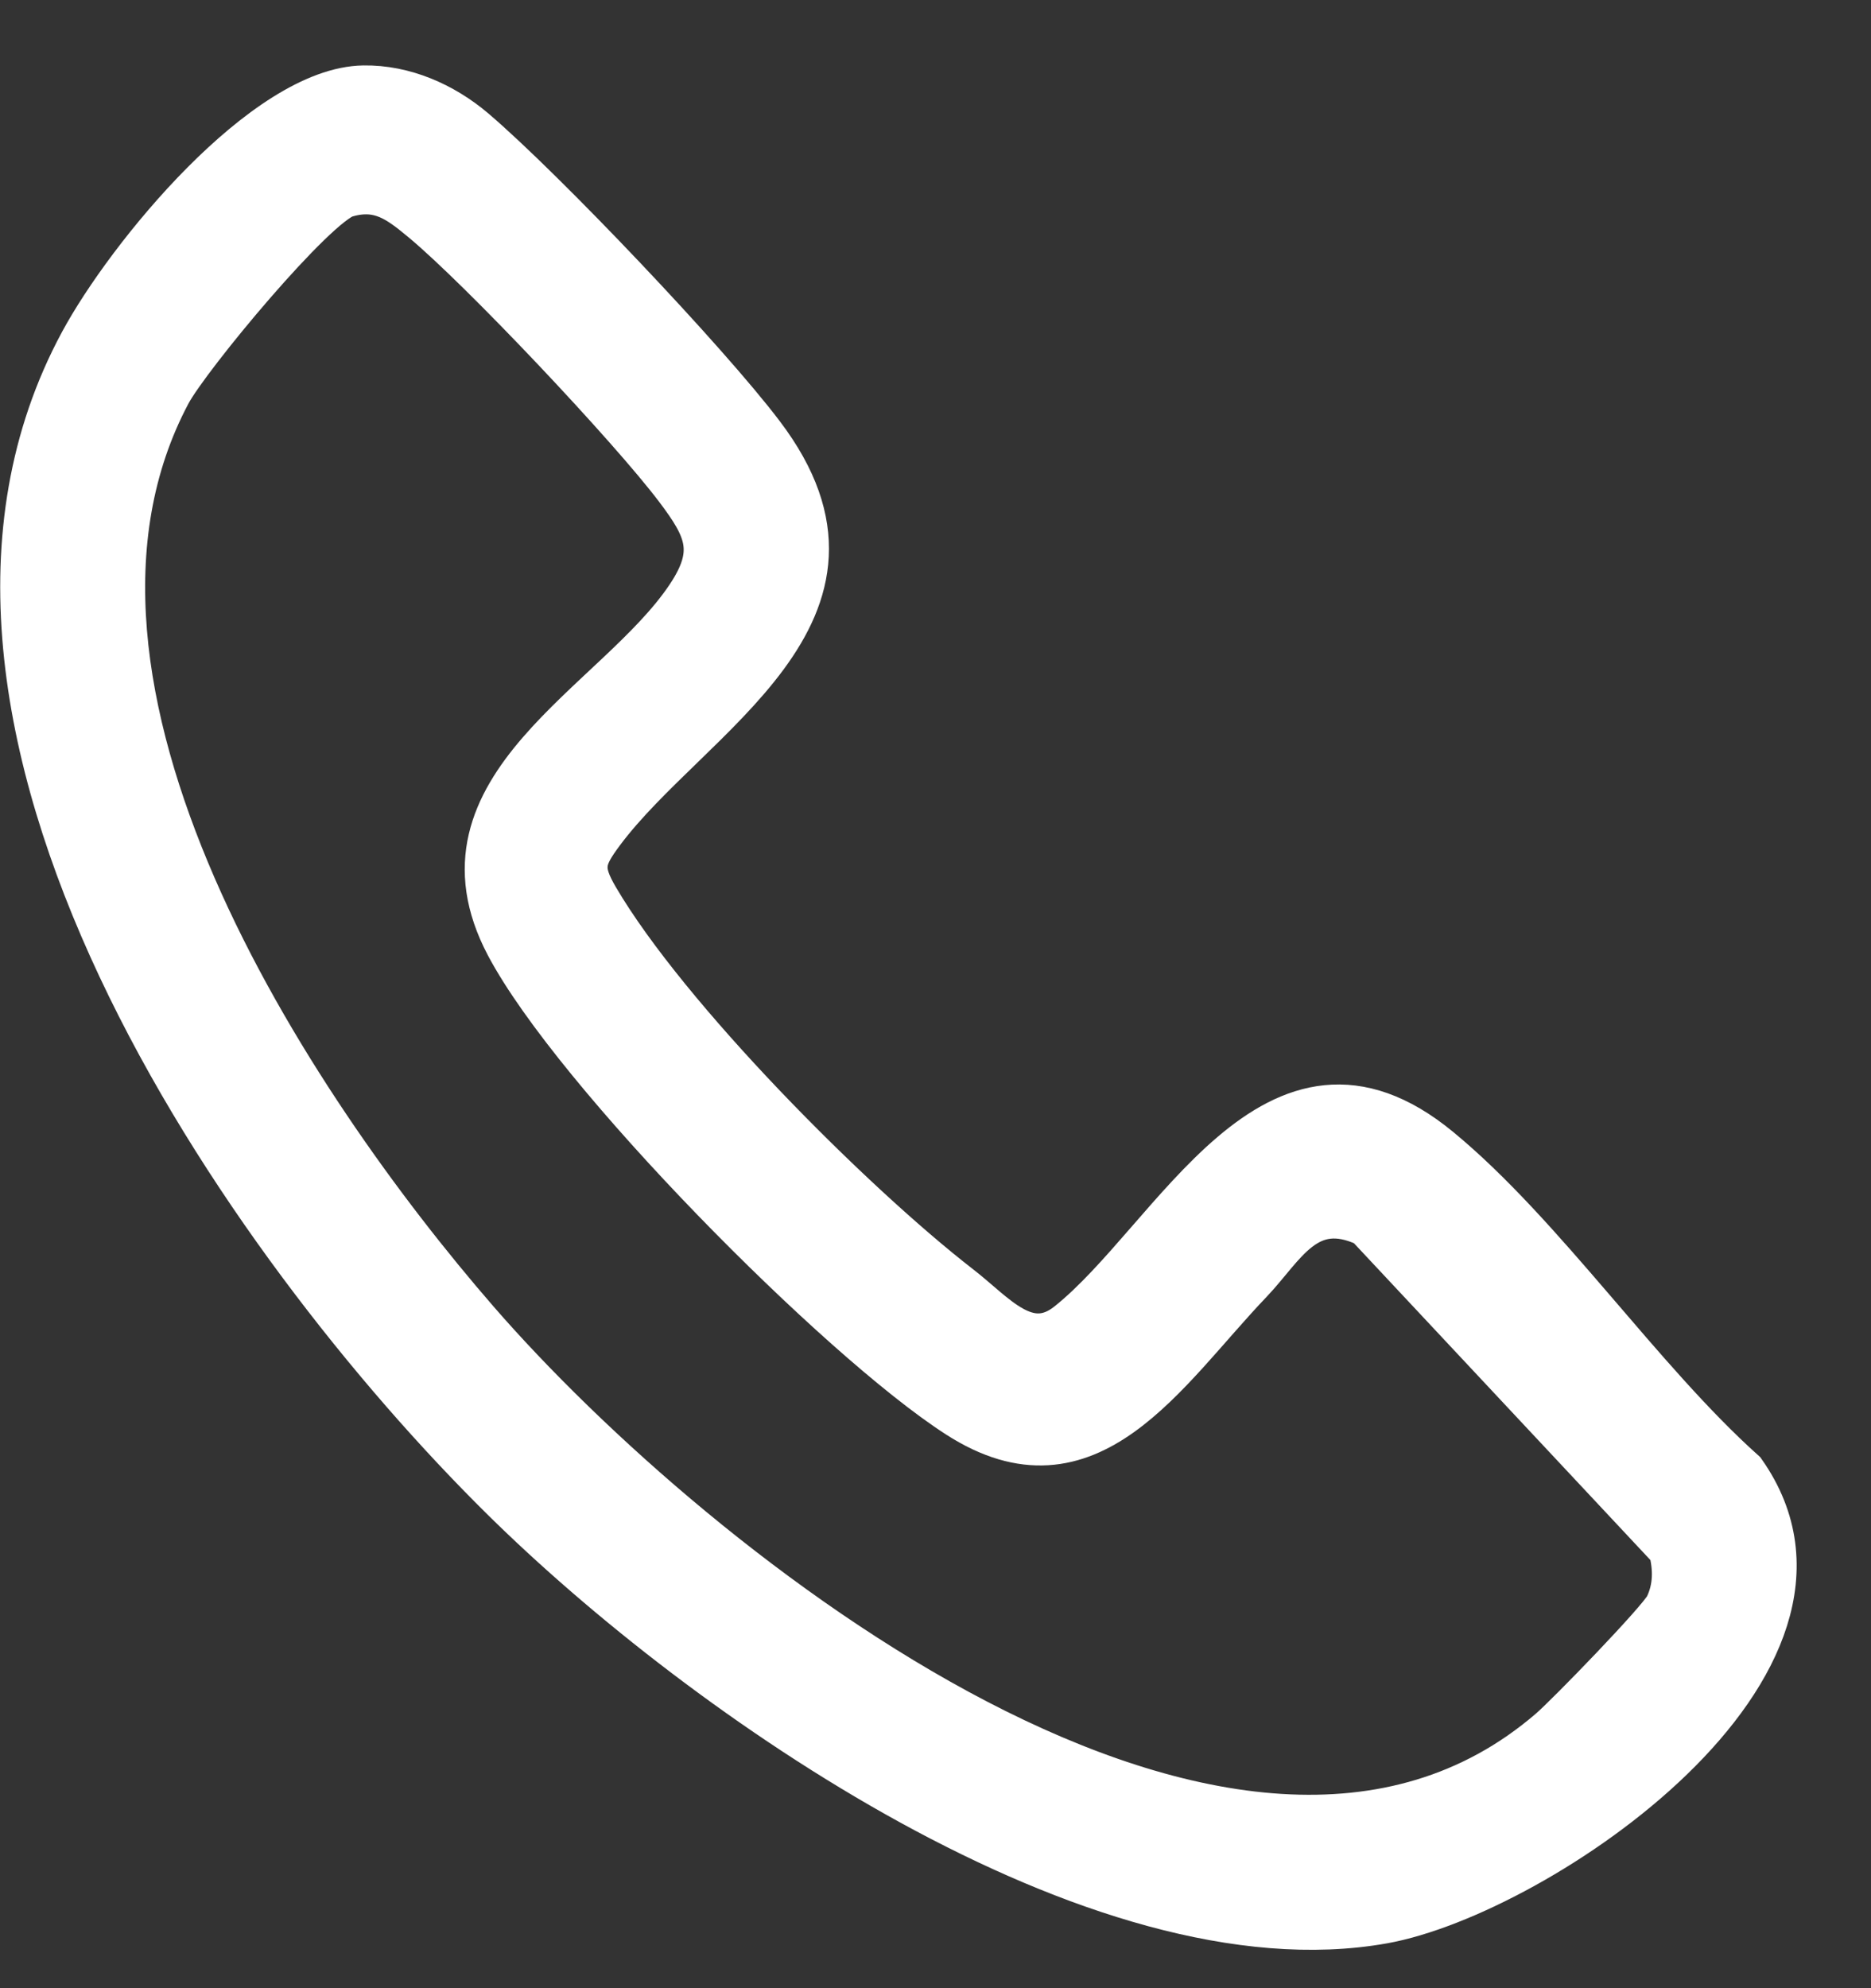 <svg width="16" height="17" viewBox="0 0 16 17" fill="none" xmlns="http://www.w3.org/2000/svg">
<rect x="0" y="0" width="16" height="17" fill="#333333" stroke="none"/>
<path d="M3.11 0.747C3.455 0.742 3.79 0.888 4.055 1.113C4.648 1.619 6.046 3.089 6.52 3.716C7.678 5.244 5.899 6.113 5.151 7.116C4.983 7.342 4.957 7.428 5.106 7.682C5.706 8.704 7.279 10.282 8.209 11.003C8.51 11.236 8.786 11.593 9.132 11.319C10.044 10.594 10.899 8.664 12.306 9.822C13.197 10.555 14.03 11.795 14.912 12.585C16.067 14.226 13.148 16.196 11.828 16.432C9.392 16.866 6.015 14.51 4.297 12.813C2.103 10.646 -1.049 6.158 0.695 2.928C1.092 2.191 2.265 0.759 3.11 0.747ZM2.967 1.668C2.698 1.742 1.612 3.052 1.447 3.361C0.11 5.874 2.482 9.455 4.078 11.293C5.943 13.441 10.565 17.109 13.256 14.795C13.402 14.67 14.192 13.856 14.252 13.734C14.327 13.579 14.328 13.414 14.285 13.248L11.689 10.474C11.174 10.231 10.981 10.66 10.696 10.959C9.963 11.725 9.314 12.832 8.19 12.107C7.169 11.449 4.913 9.169 4.338 8.081C3.624 6.728 5.269 6.018 5.881 5.104C6.139 4.72 6.046 4.522 5.788 4.18C5.391 3.653 4.115 2.302 3.616 1.887C3.41 1.716 3.249 1.591 2.968 1.669L2.967 1.668Z" fill="white" stroke="white" stroke-width="0.375" stroke-miterlimit="10"/>
</svg>
